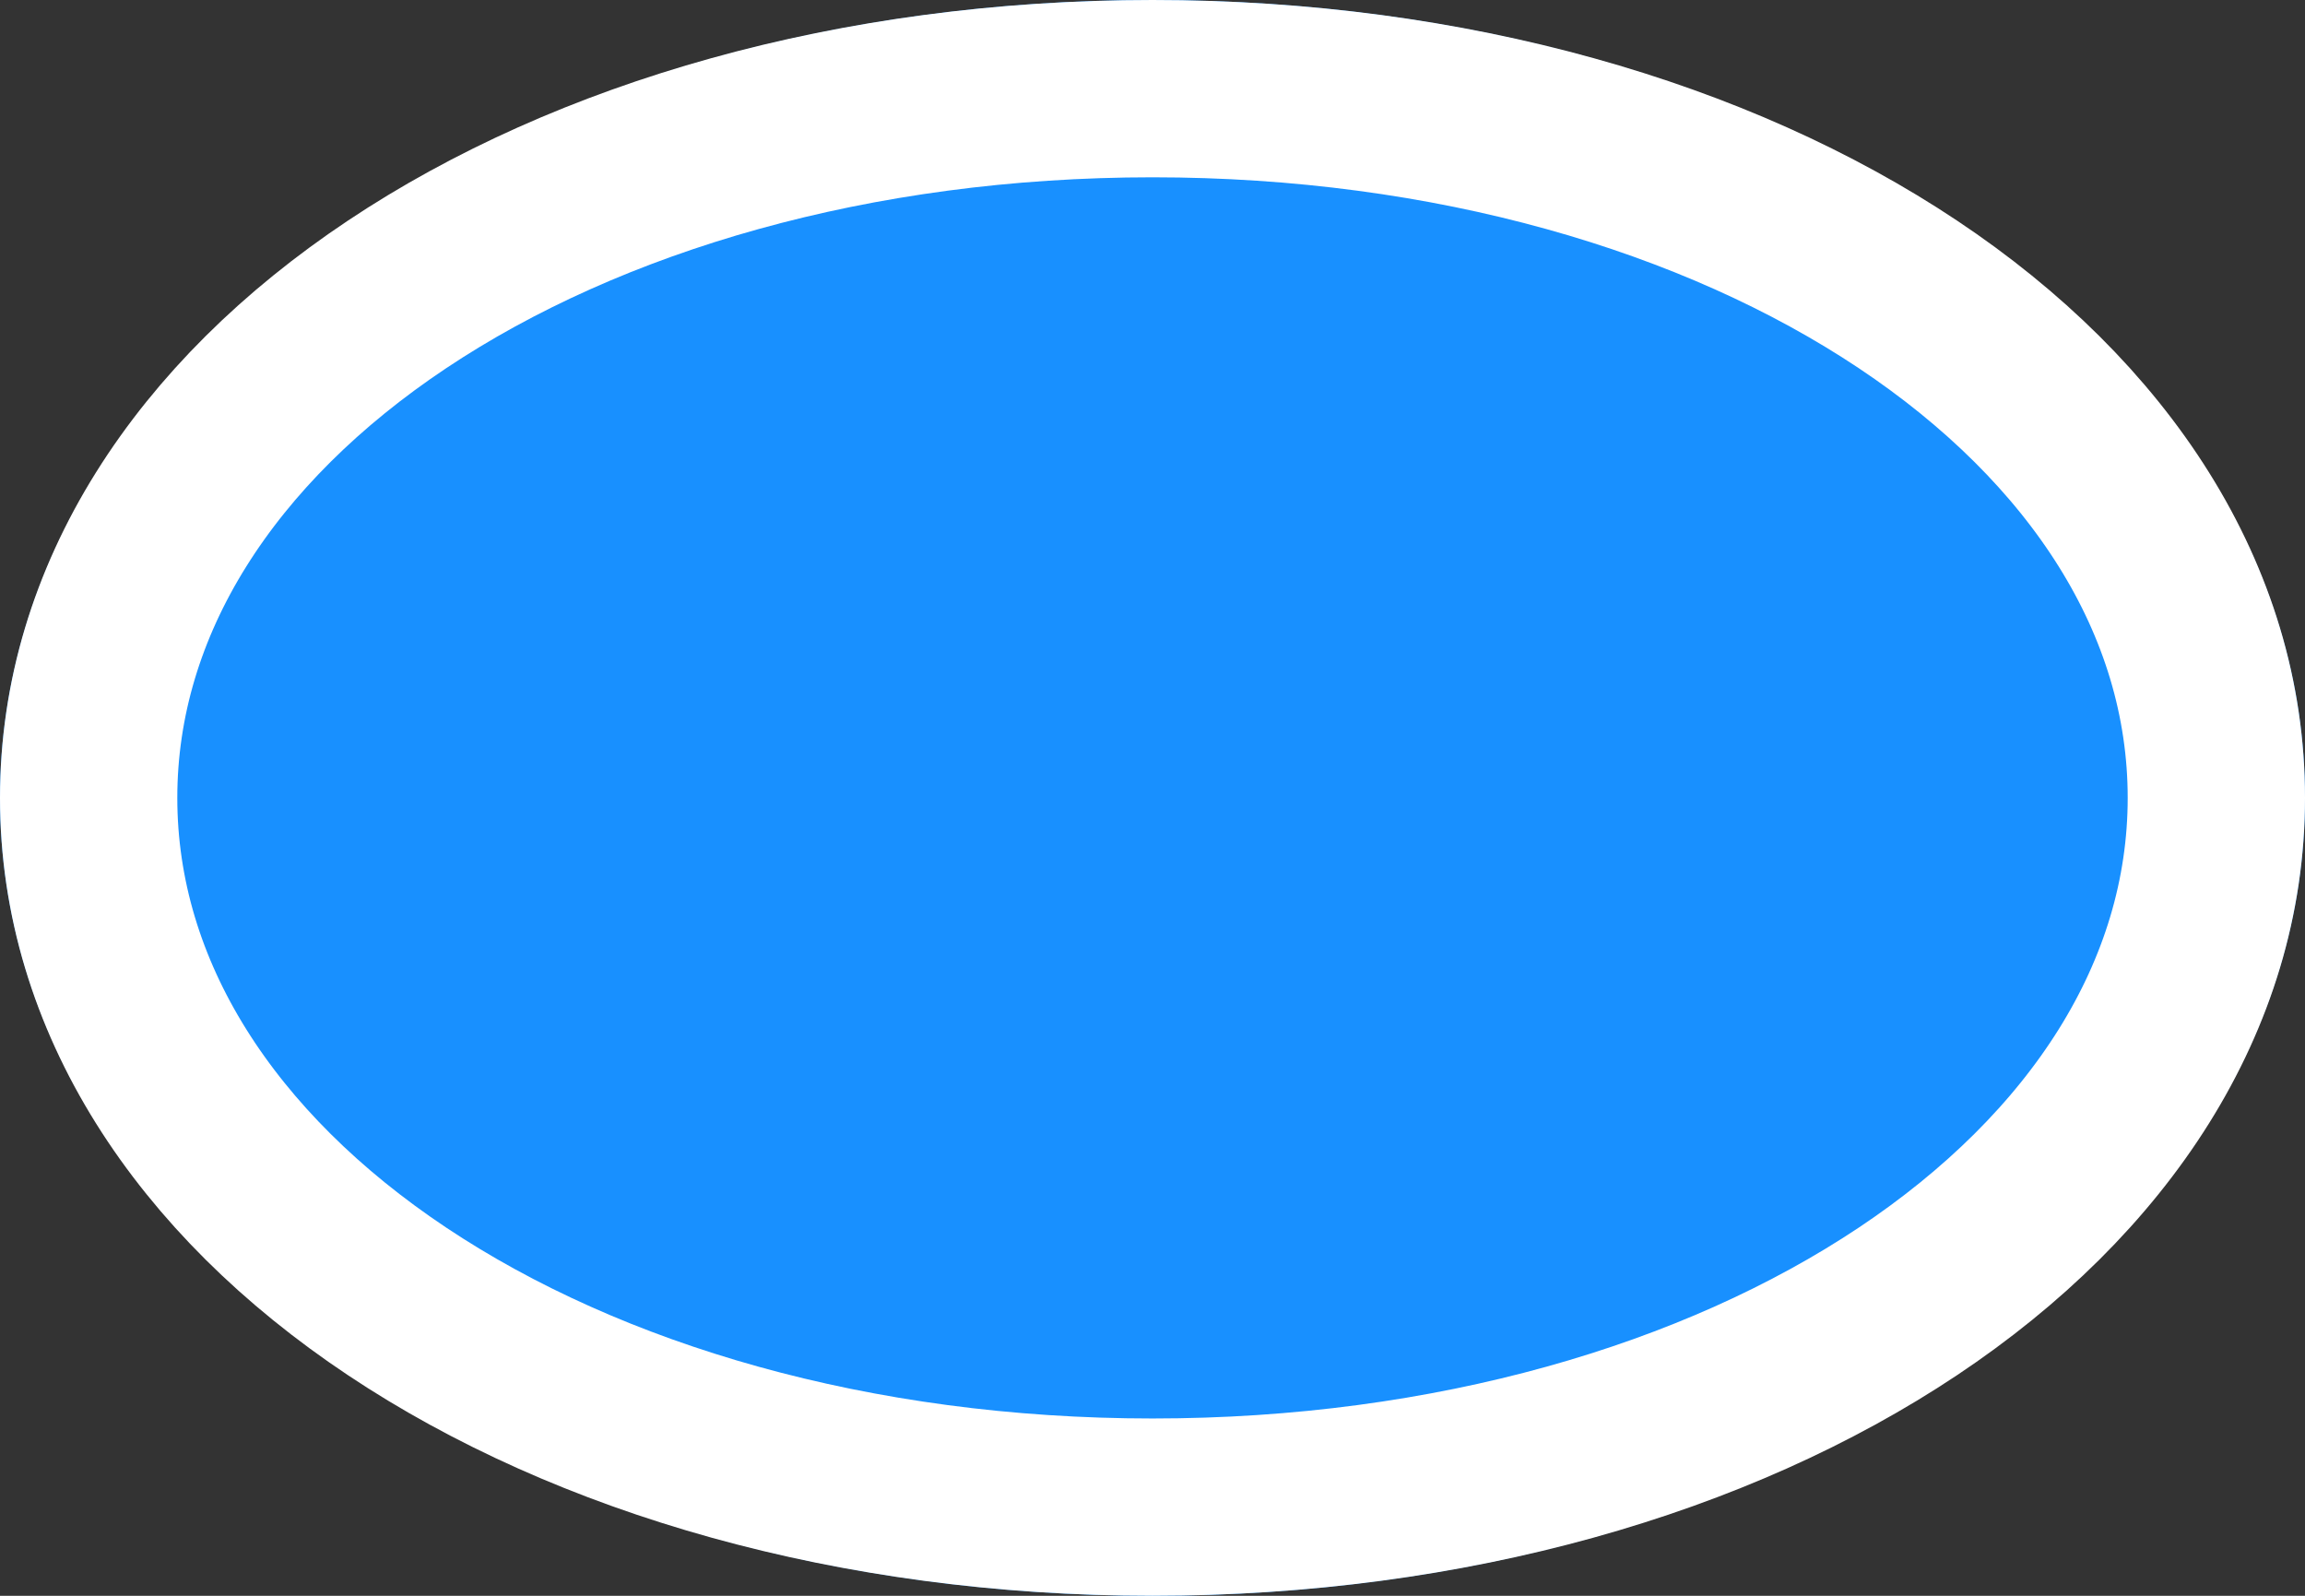 ﻿<?xml version="1.0" encoding="utf-8"?>
<svg version="1.1" xmlns:xlink="http://www.w3.org/1999/xlink" width="13px" height="9px" xmlns="http://www.w3.org/2000/svg">
  <rect width="100%" height="100%" fill="#333333" stroke="none"/>
  <g transform="matrix(1 0 0 1 -646 -712 )">
    <path d="M 652.5 712  C 656.14 712  659 713.98  659 716.5  C 659 719.02  656.14 721  652.5 721  C 648.86 721  646 719.02  646 716.5  C 646 713.98  648.86 712  652.5 712  Z " fill-rule="nonzero" fill="#1890ff" stroke="none" />
    <path d="M 652.5 712.5  C 655.86 712.5  658.5 714.26  658.5 716.5  C 658.5 718.74  655.86 720.5  652.5 720.5  C 649.14 720.5  646.5 718.74  646.5 716.5  C 646.5 714.26  649.14 712.5  652.5 712.5  Z " stroke-width="1" stroke="#ffffff" fill="none" />
  </g>
</svg>